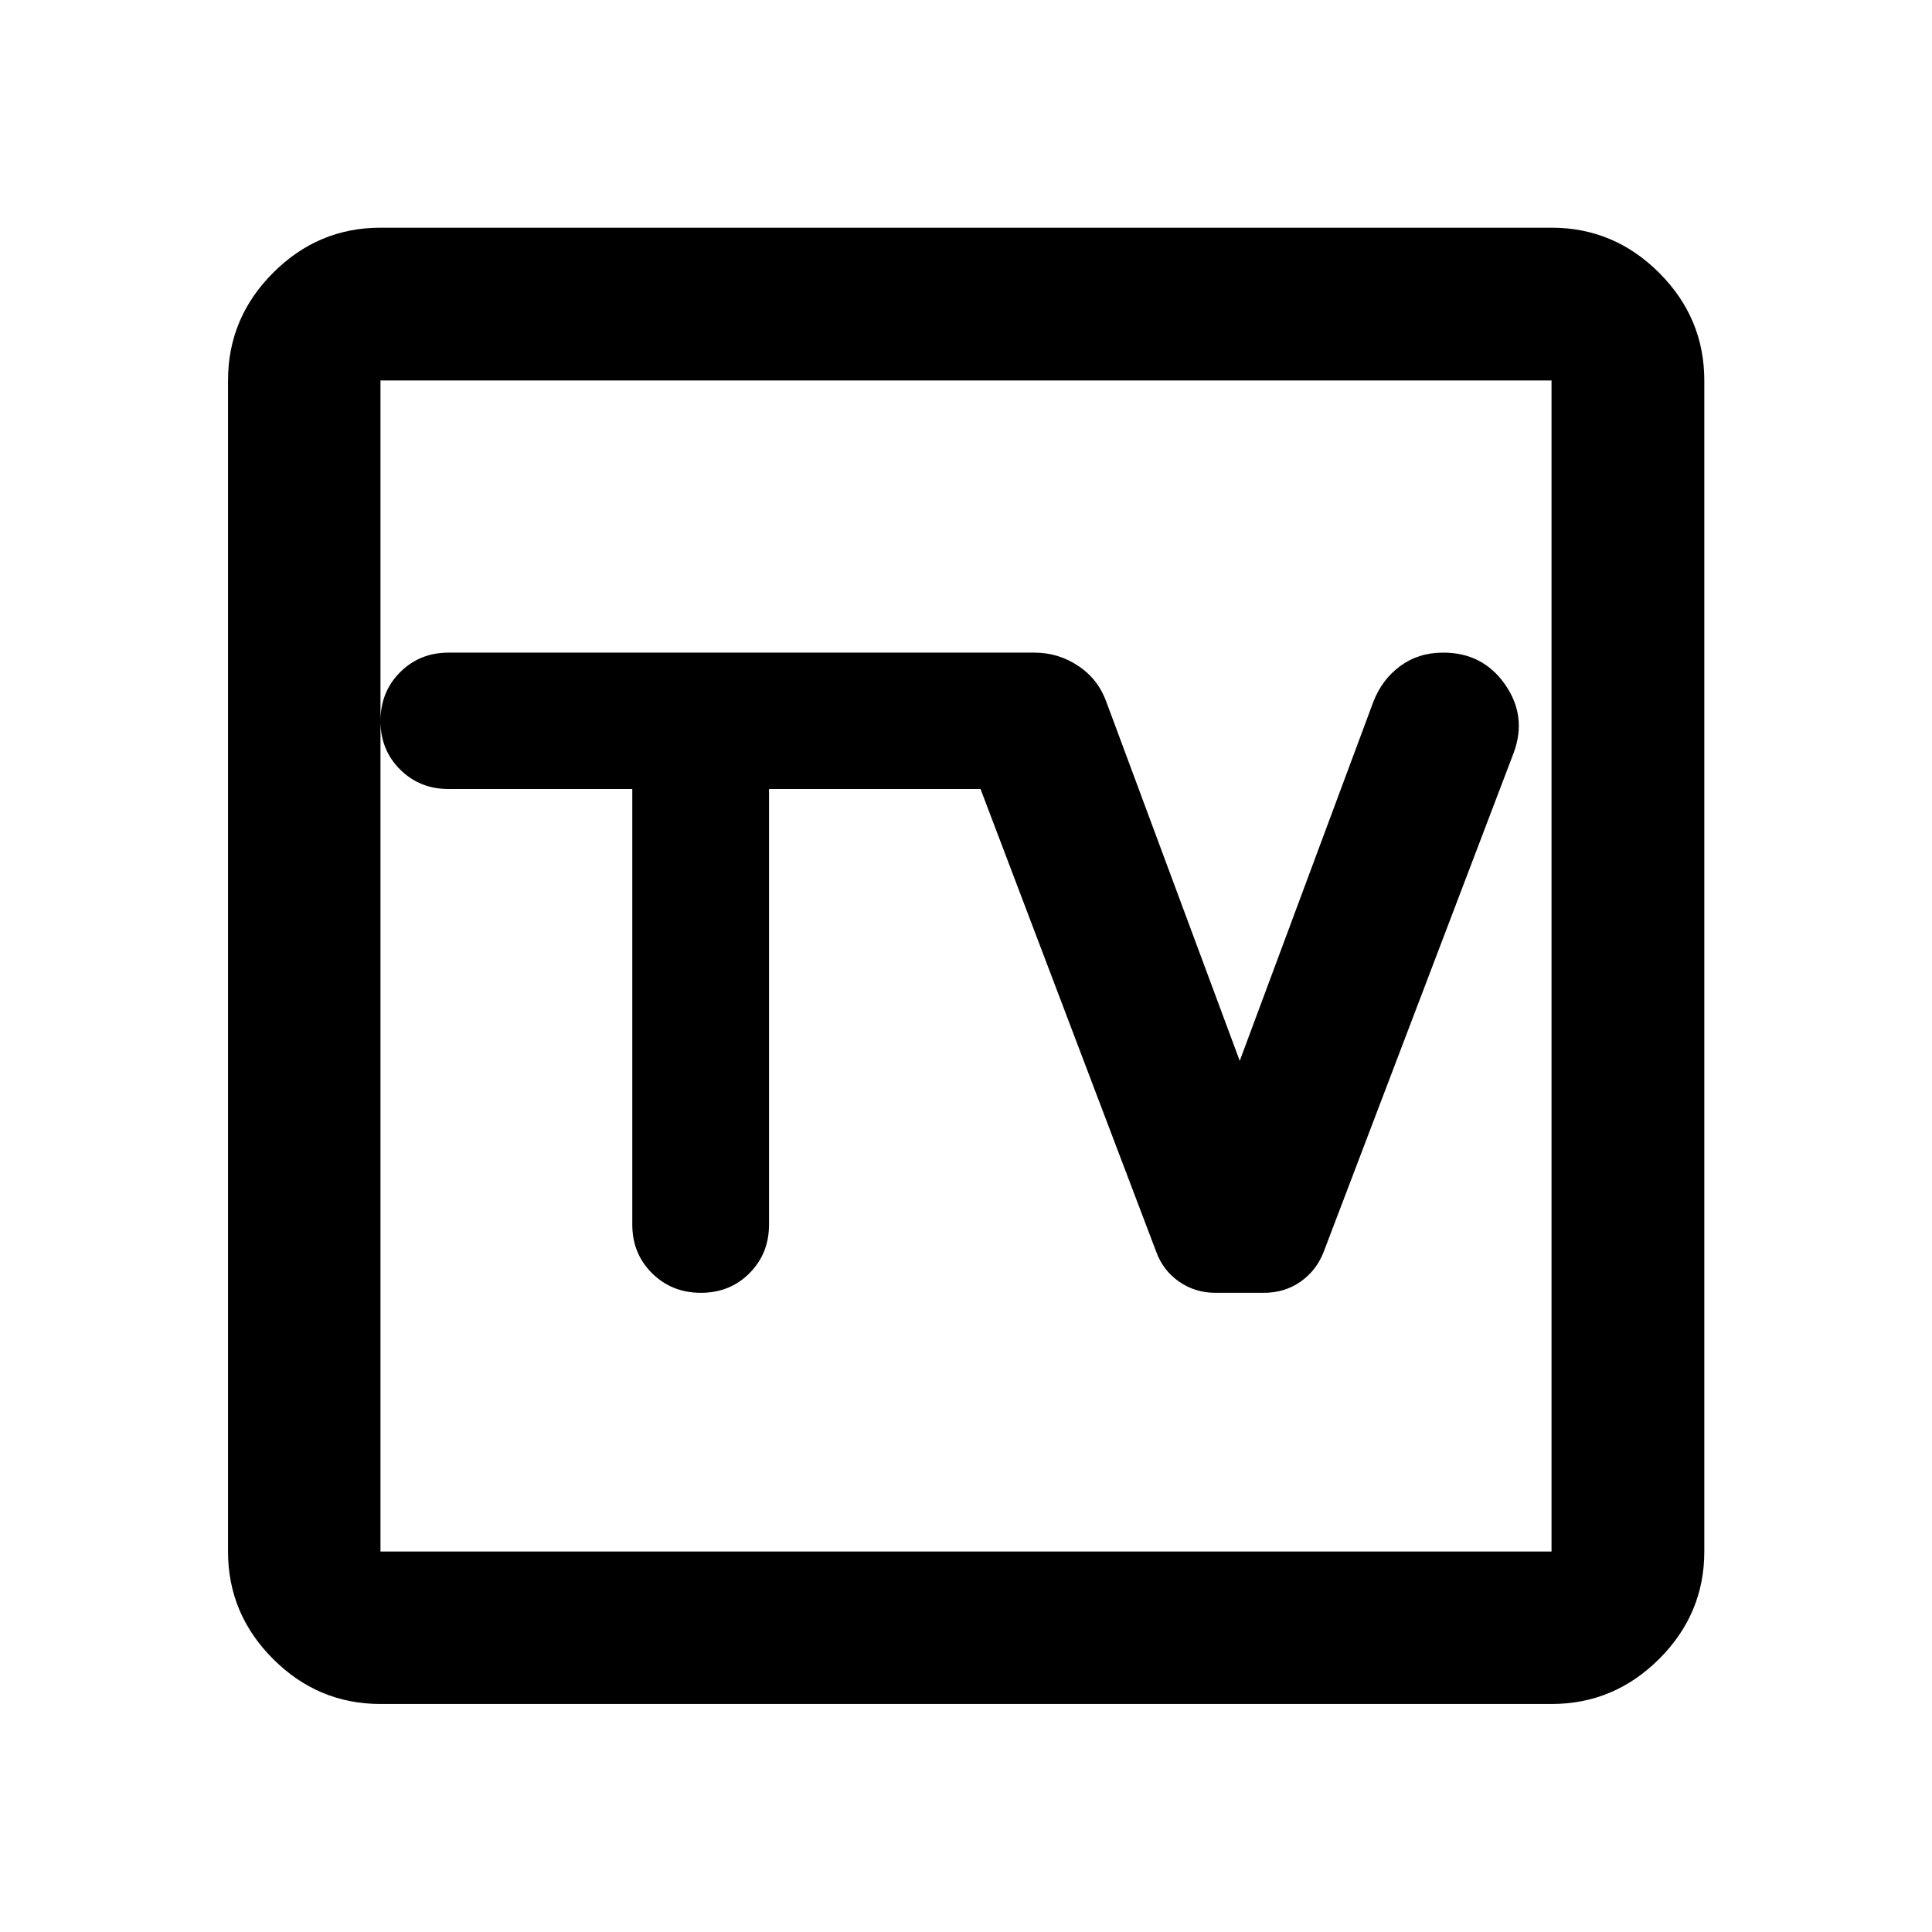 <svg xmlns="http://www.w3.org/2000/svg" height="40" viewBox="0 -960 960 960" width="40"><path d="M189.06-113.3q-31 0-53.38-22.38-22.38-22.38-22.38-53.38v-581.88q0-31.06 22.38-53.49 22.38-22.43 53.38-22.43h581.88q31.06 0 53.49 22.43 22.43 22.43 22.43 53.49v581.88q0 31-22.43 53.38Q802-113.3 770.94-113.3H189.06Zm0-75.76h581.88v-581.88H189.06v581.88Zm0-581.88v581.88-581.88Zm125.12 203v216.42q0 14.43 9.81 24.17 9.81 9.74 24.26 9.74 14.46 0 24.17-9.74 9.7-9.75 9.7-24.15v-216.44h105.1l87.24 229.77q3.39 9.41 11.39 14.99 8 5.57 18.1 5.57h24.11q10.33 0 18.28-5.61 7.94-5.61 11.47-14.95l94.38-247.87q6.66-18.17-4.39-33.93-11.04-15.75-30.68-15.75-12.27 0-21.34 6.67-9.07 6.68-13.36 17.75l-66.4 178.42-66.23-178.23q-4.05-11.35-13.97-17.98-9.92-6.63-21.83-6.63H222.95q-14.41 0-24.15 9.76-9.74 9.76-9.74 24.2 0 14.43 9.74 24.12 9.74 9.7 24.15 9.7h91.23Z"/></svg>